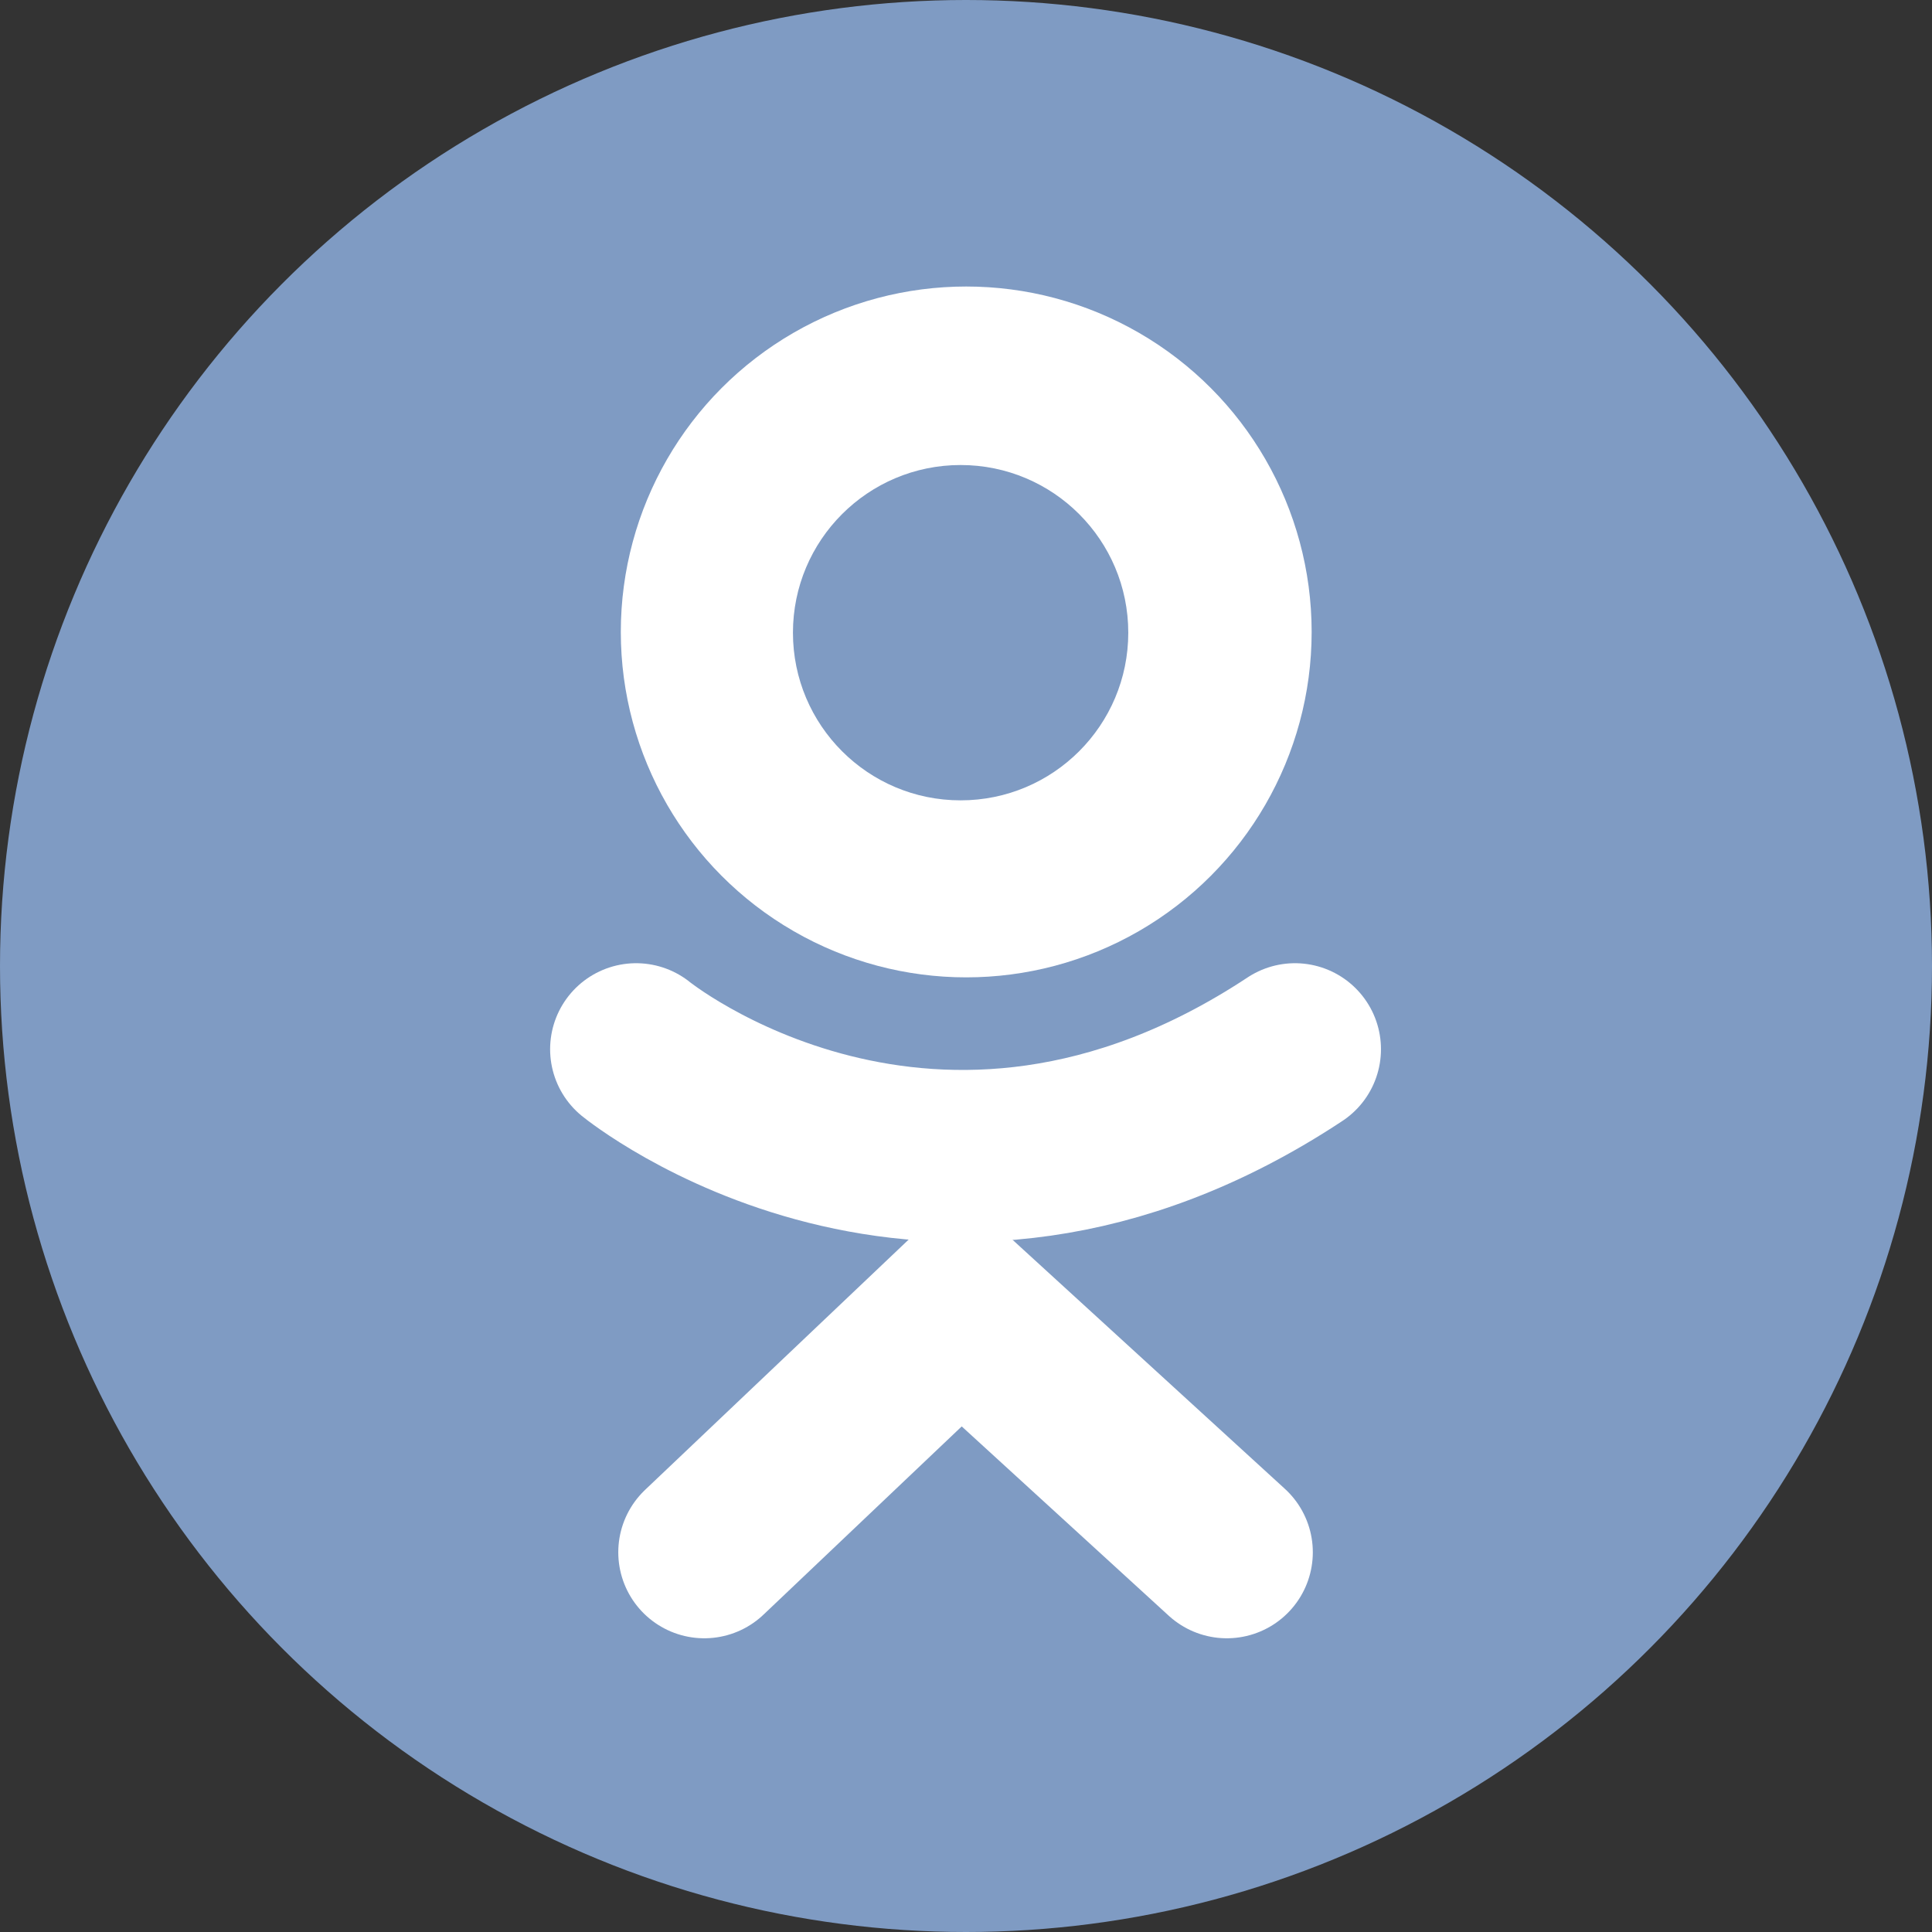 <?xml version="1.0" encoding="utf-8"?>
<!-- Generator: Adobe Illustrator 24.3.0, SVG Export Plug-In . SVG Version: 6.00 Build 0)  -->
<svg version="1.1" id="Слой_2" xmlns="http://www.w3.org/2000/svg" xmlns:xlink="http://www.w3.org/1999/xlink" x="0px" y="0px"
	 viewBox="0 0 595.28 595.28" style="enable-background:new 0 0 595.28 595.28;" xml:space="preserve">
<rect x="0" y="0" width="595.28" height="595.28" fill="#333333" stroke="none"/>
<style type="text/css">
	.st0{fill:#7F9BC3;}
	.st1{fill:#FFFFFF;}
	.st2{fill:none;stroke:#FFFFFF;stroke-width:53;stroke-linecap:round;stroke-miterlimit:10;}
</style>
<circle class="st0" cx="297.64" cy="297.64" r="297.64"/>
<circle class="st1" cx="297.71" cy="194.71" r="106.43"/>
<circle class="st0" cx="295.98" cy="194.94" r="51.66"/>
<path class="st2" d="M196,323.28c0,0,91,74,203,0"/>
<polyline class="st2" points="217,478.28 295.98,403.28 378,478.28 "/>
</svg>
